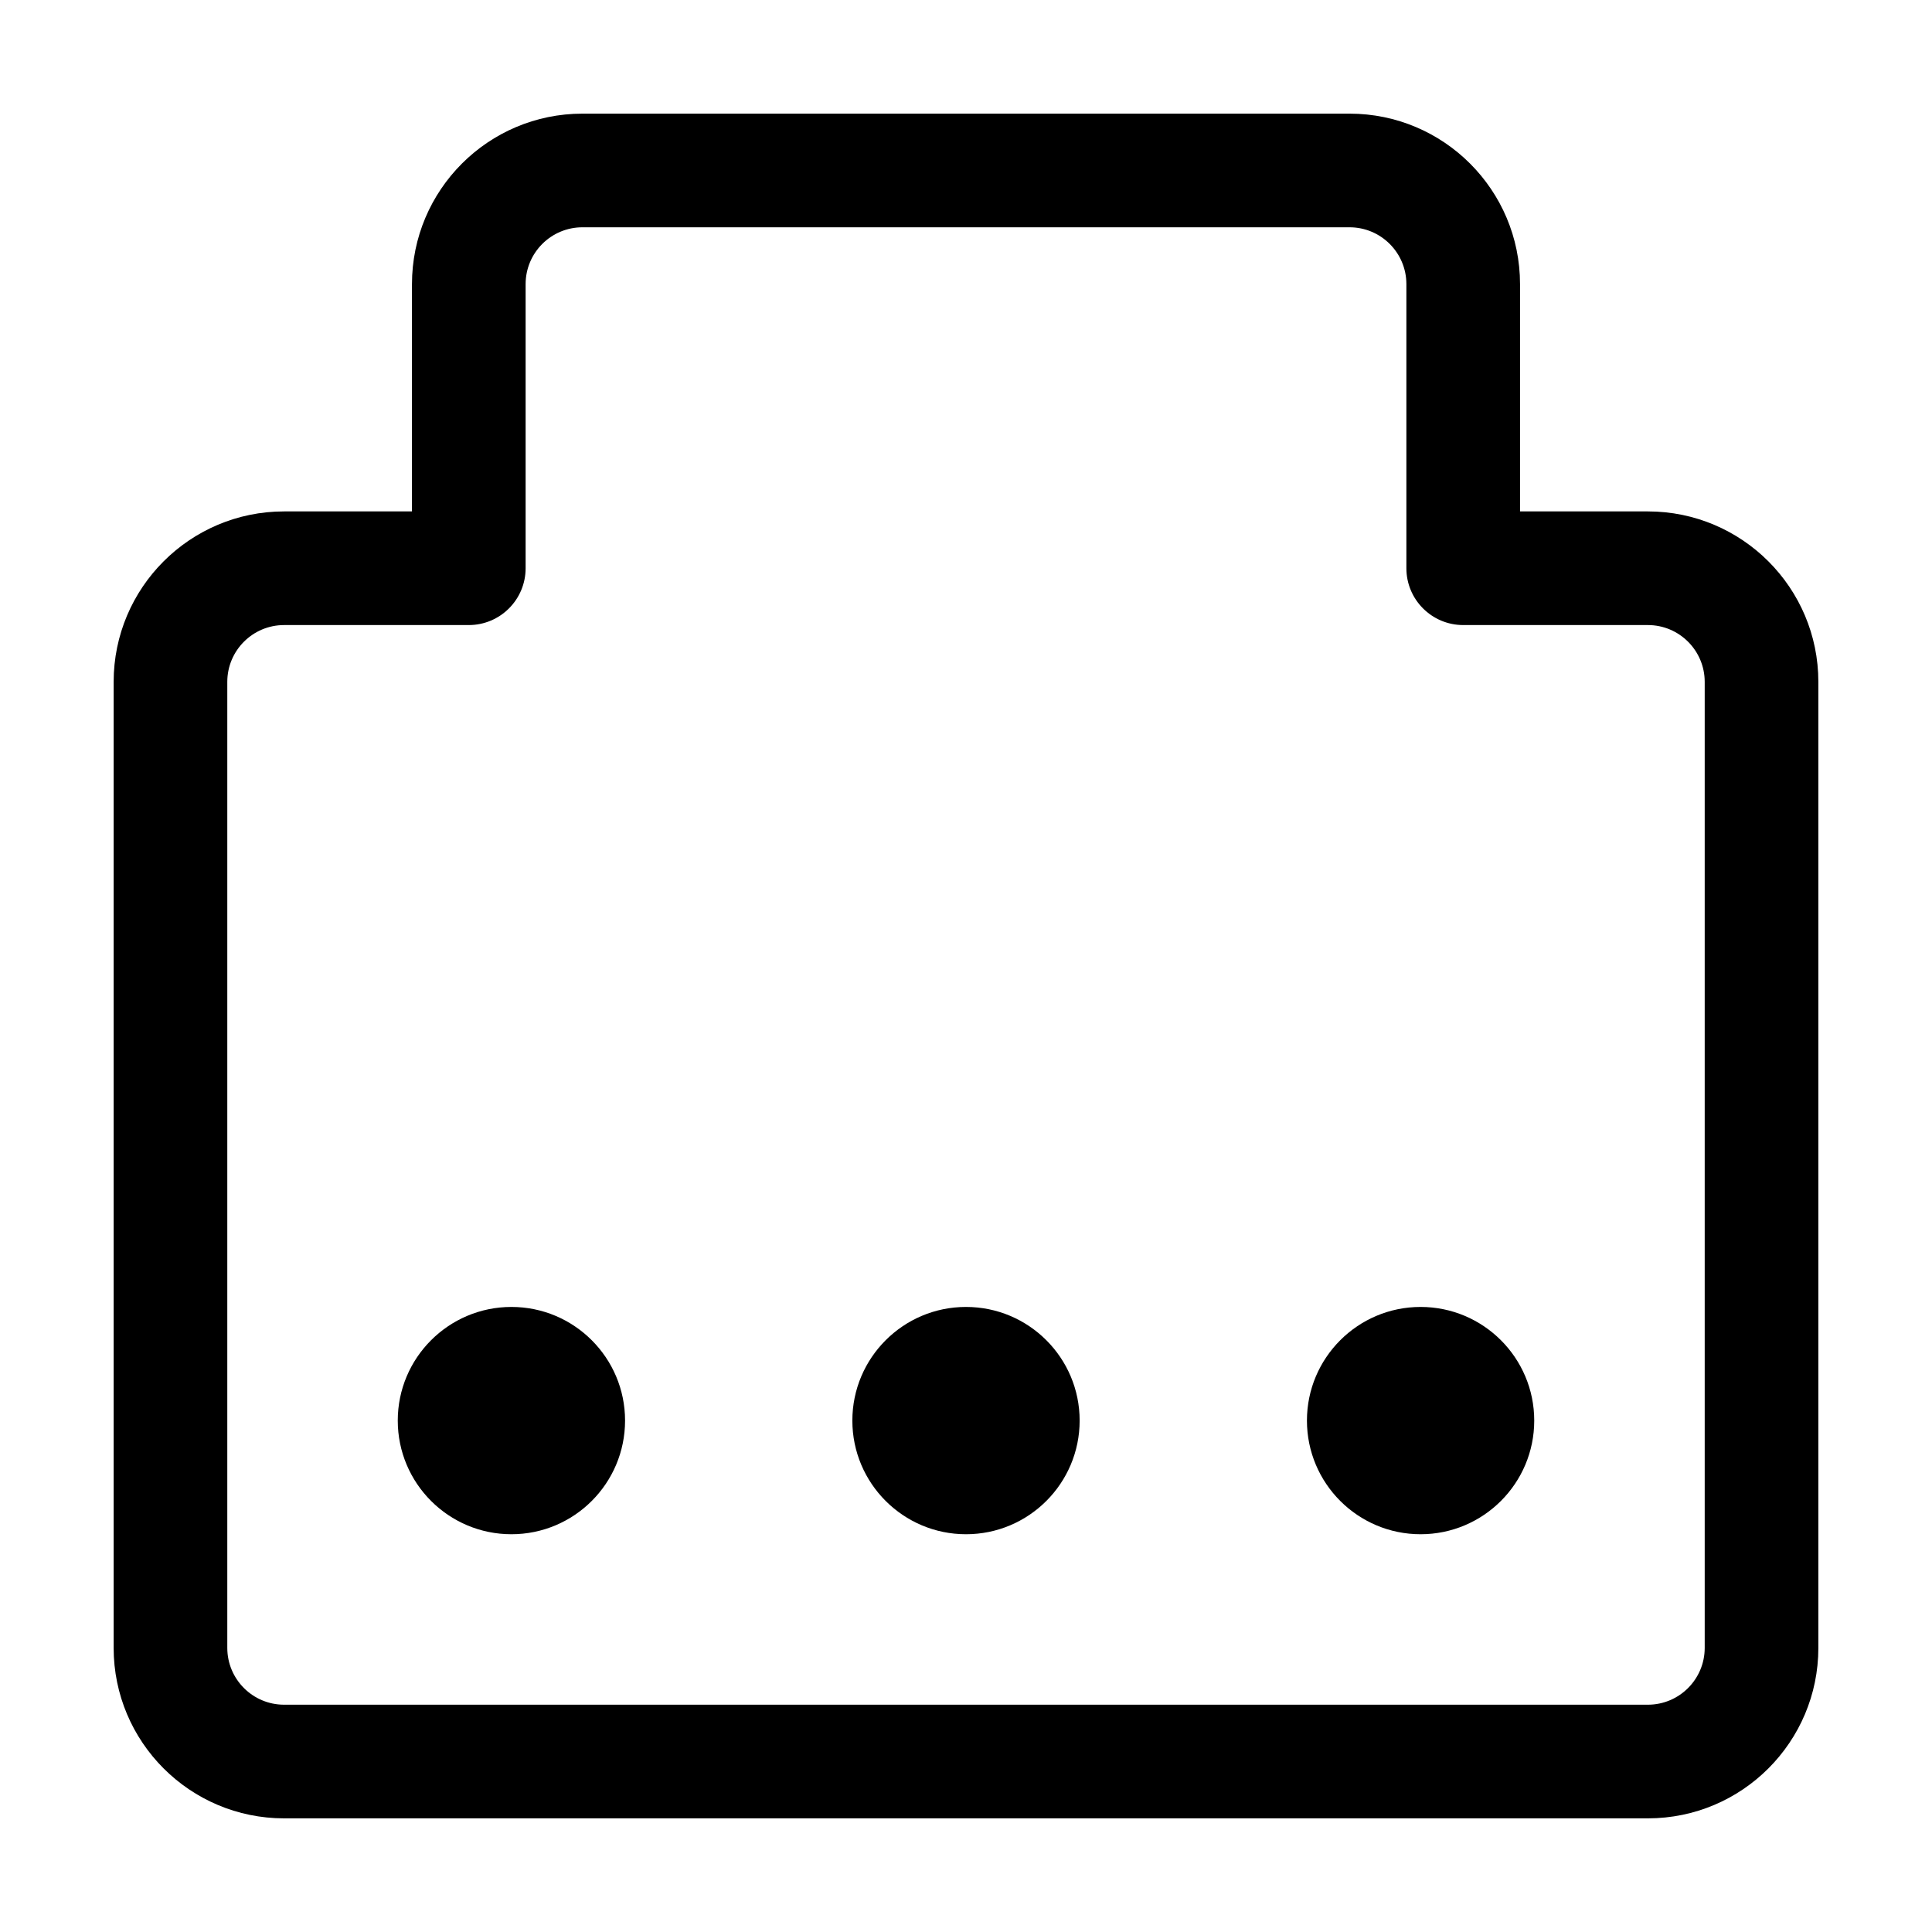 <svg width="17" height="17" viewBox="0 0 17 17" fill="none" xmlns="http://www.w3.org/2000/svg">
<path fill-rule="evenodd" clip-rule="evenodd" d="M5.125 1C4.297 1 3.625 1.672 3.625 2.5V4.5H2.5C1.672 4.5 1 5.172 1 6V14.5C1 15.328 1.672 16 2.5 16H14.5C15.328 16 16 15.328 16 14.5V6C16 5.172 15.328 4.5 14.5 4.5H13.375V2.5C13.375 1.672 12.703 1 11.875 1H5.125ZM4.625 2.5C4.625 2.224 4.849 2 5.125 2H11.875C12.151 2 12.375 2.224 12.375 2.5V5C12.375 5.276 12.599 5.5 12.875 5.5H14.5C14.776 5.5 15 5.724 15 6V14.5C15 14.776 14.776 15 14.5 15H2.5C2.224 15 2 14.776 2 14.5V6C2 5.724 2.224 5.5 2.5 5.5H4.125C4.401 5.5 4.625 5.276 4.625 5V2.5ZM12.5 13.5C13.052 13.5 13.5 13.052 13.5 12.5C13.5 11.948 13.052 11.5 12.5 11.5C11.948 11.5 11.5 11.948 11.5 12.5C11.5 13.052 11.948 13.5 12.5 13.5ZM9.5 12.5C9.5 13.052 9.052 13.5 8.5 13.5C7.948 13.5 7.5 13.052 7.5 12.5C7.5 11.948 7.948 11.5 8.5 11.5C9.052 11.5 9.5 11.948 9.5 12.5ZM4.5 13.5C5.052 13.5 5.5 13.052 5.5 12.5C5.5 11.948 5.052 11.5 4.5 11.5C3.948 11.5 3.5 11.948 3.5 12.5C3.5 13.052 3.948 13.5 4.5 13.5Z" fill="currentColor"/>
</svg>
